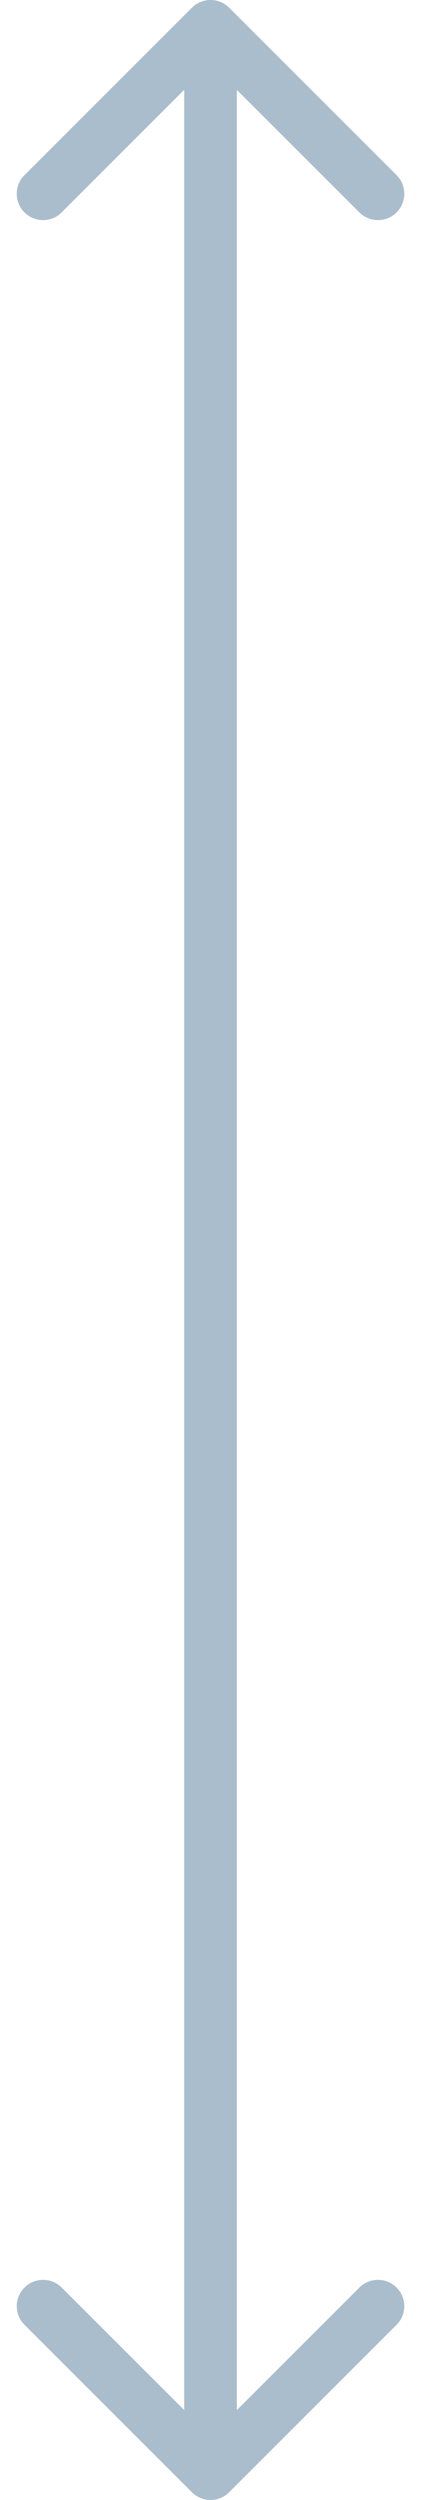 <svg width="16" height="95" viewBox="0 0 16 95" fill="none" xmlns="http://www.w3.org/2000/svg">
                <path d="M8.708 0.293C8.318 -0.098 7.684 -0.098 7.294 0.293L0.93 6.657C0.539 7.047 0.539 7.681 0.93 8.071C1.32 8.462 1.954 8.462 2.344 8.071L8.001 2.414L13.658 8.071C14.048 8.462 14.681 8.462 15.072 8.071C15.463 7.681 15.463 7.047 15.072 6.657L8.708 0.293ZM7.294 94.707C7.684 95.098 8.318 95.098 8.708 94.707L15.072 88.343C15.463 87.953 15.463 87.32 15.072 86.929C14.681 86.538 14.048 86.538 13.658 86.929L8.001 92.586L2.344 86.929C1.954 86.538 1.32 86.538 0.93 86.929C0.539 87.32 0.539 87.953 0.93 88.343L7.294 94.707ZM7.001 1V94H9.001V1H7.001Z" fill="#AABDCC"/>
              </svg> 